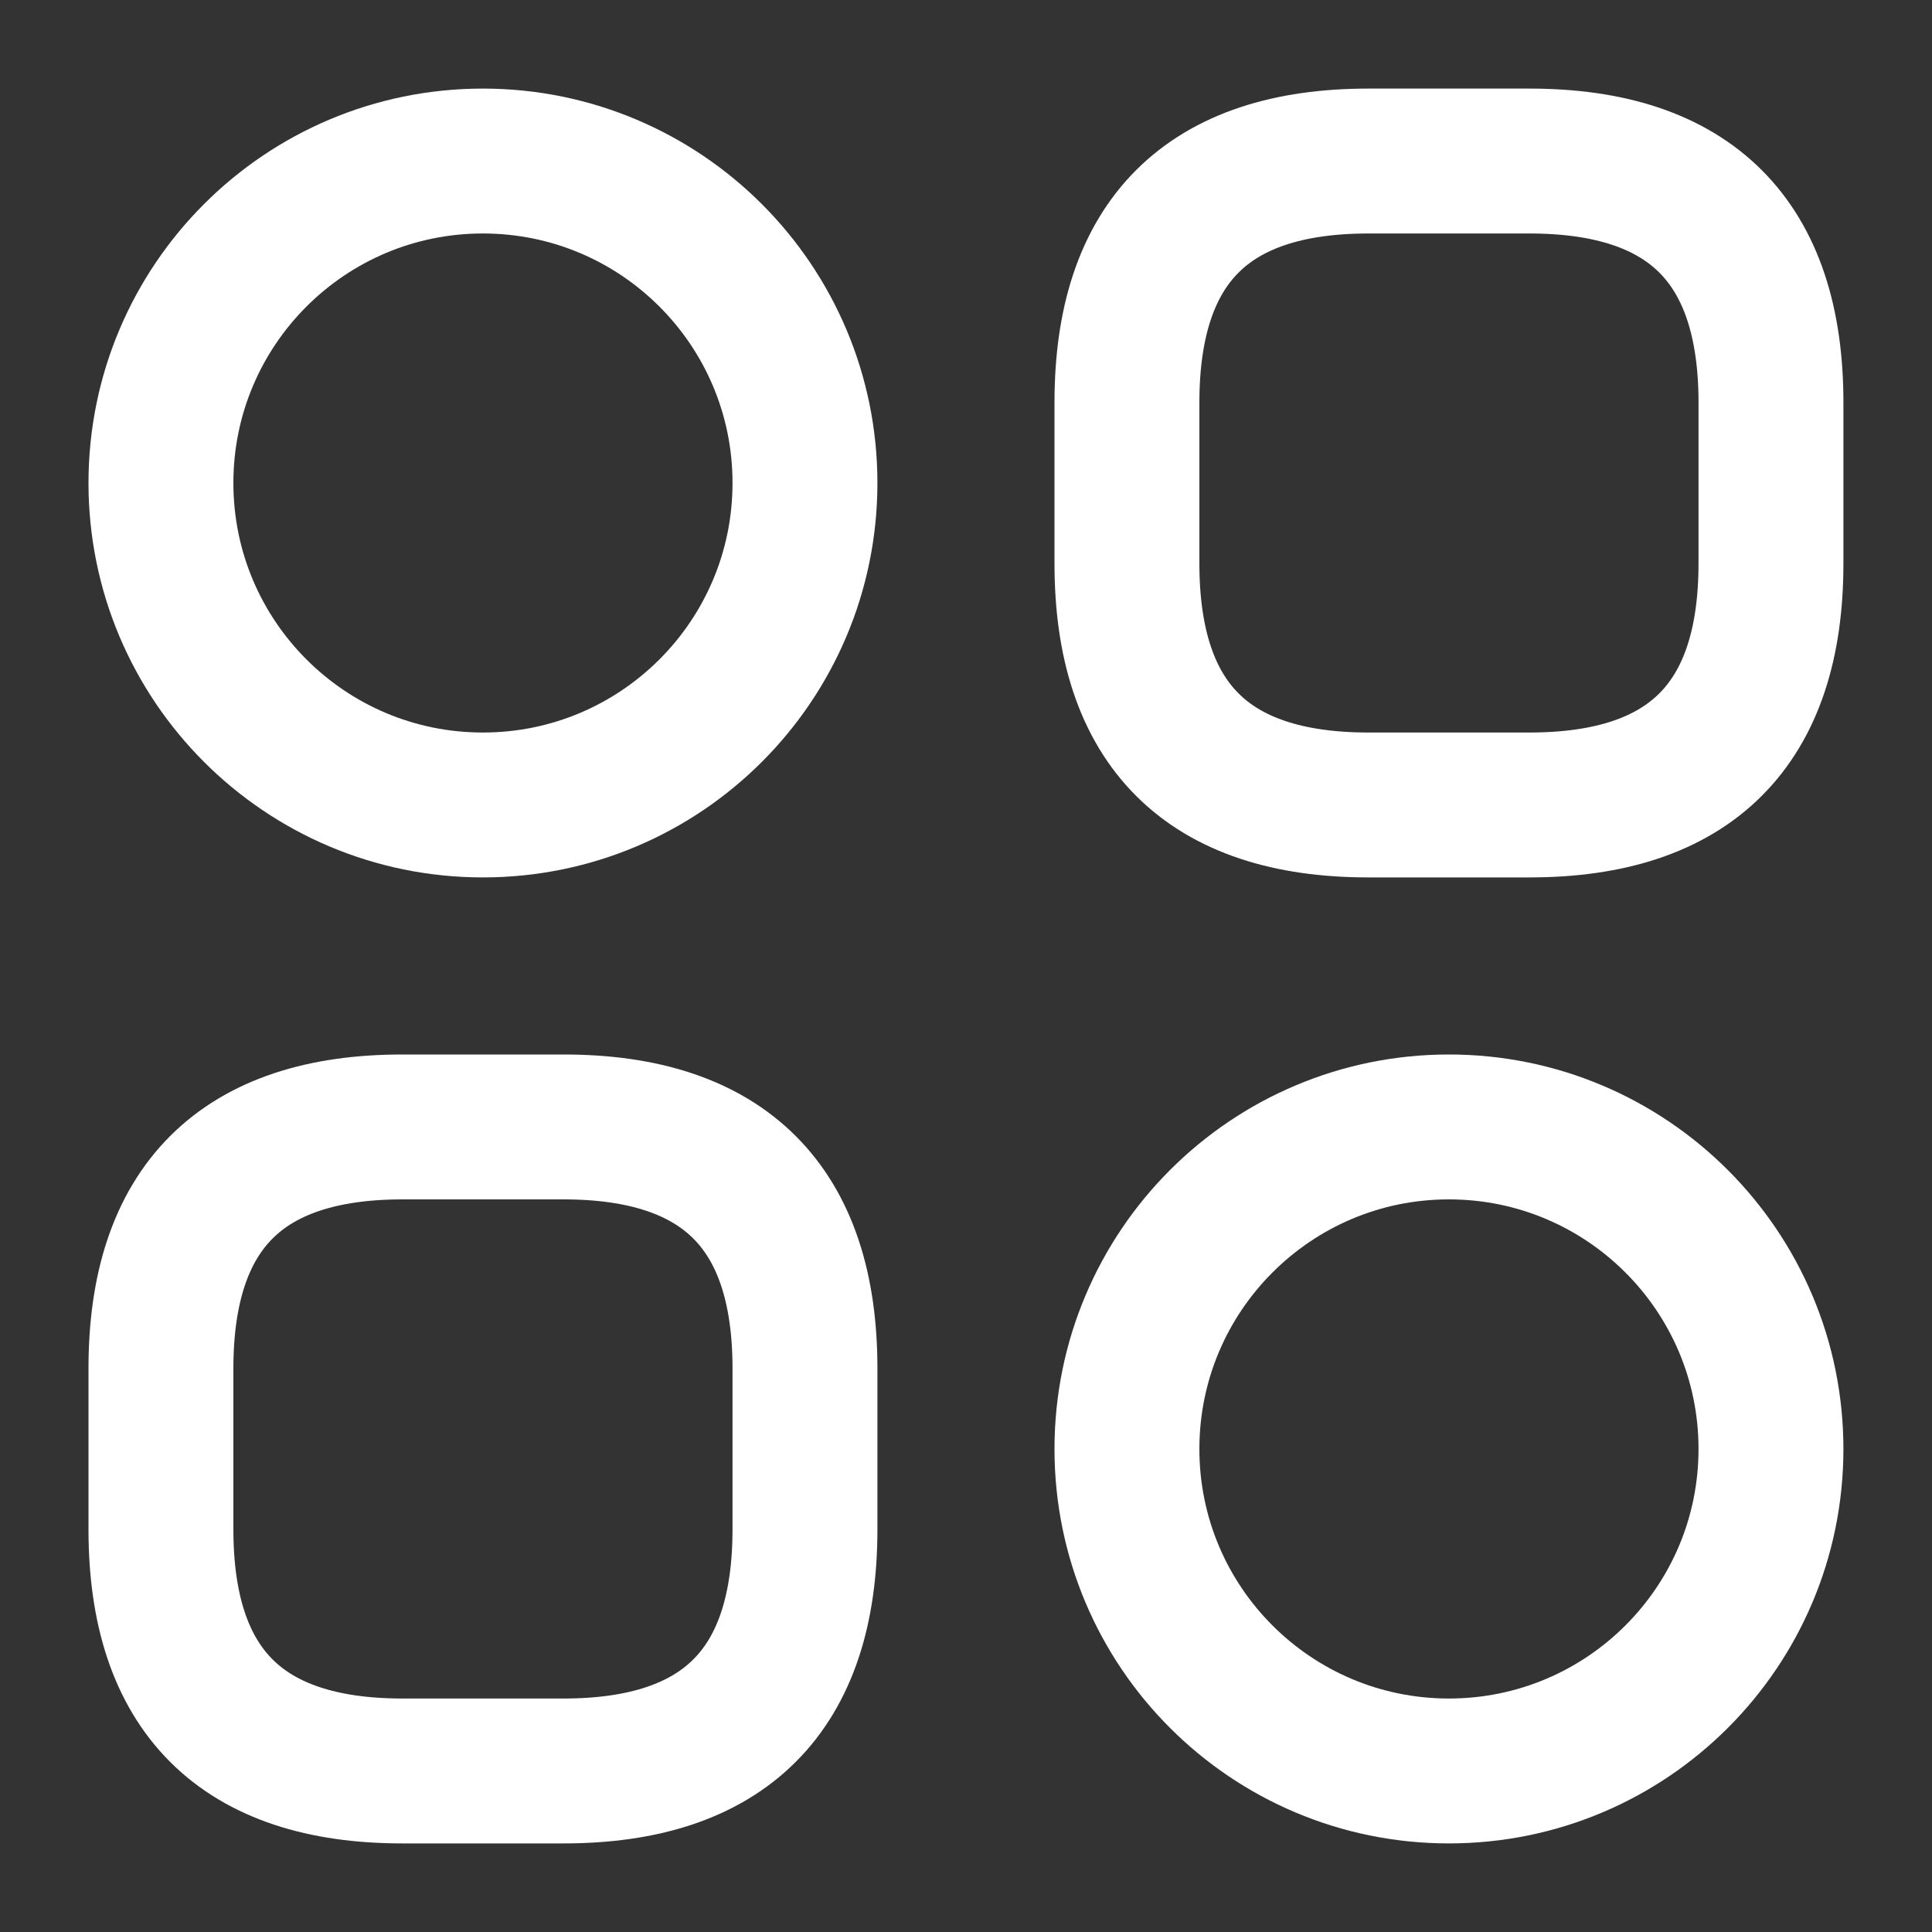 <svg width="20" height="20" viewBox="0 0 20 20" fill="none" xmlns="http://www.w3.org/2000/svg">
<rect x="0" y="0" width="20" height="20" fill="#333333" stroke="none"/>
<path d="M14.166 8.333H15.833C17.499 8.333 18.333 7.5 18.333 5.833V4.167C18.333 2.5 17.499 1.667 15.833 1.667H14.166C12.499 1.667 11.666 2.5 11.666 4.167V5.833C11.666 7.5 12.499 8.333 14.166 8.333Z" stroke="white" stroke-width="1.5" stroke-miterlimit="10" stroke-linecap="round" stroke-linejoin="round"/>
<path d="M4.166 18.333H5.833C7.499 18.333 8.333 17.5 8.333 15.833V14.166C8.333 12.5 7.499 11.666 5.833 11.666H4.166C2.499 11.666 1.666 12.5 1.666 14.166V15.833C1.666 17.5 2.499 18.333 4.166 18.333Z" stroke="white" stroke-width="1.5" stroke-miterlimit="10" stroke-linecap="round" stroke-linejoin="round"/>
<path d="M4.999 8.333C6.84 8.333 8.333 6.841 8.333 5C8.333 3.159 6.84 1.667 4.999 1.667C3.158 1.667 1.666 3.159 1.666 5C1.666 6.841 3.158 8.333 4.999 8.333Z" stroke="white" stroke-width="1.5" stroke-miterlimit="10" stroke-linecap="round" stroke-linejoin="round"/>
<path d="M14.999 18.333C16.84 18.333 18.333 16.841 18.333 15C18.333 13.159 16.84 11.666 14.999 11.666C13.158 11.666 11.666 13.159 11.666 15C11.666 16.841 13.158 18.333 14.999 18.333Z" stroke="white" stroke-width="1.5" stroke-miterlimit="10" stroke-linecap="round" stroke-linejoin="round"/>
</svg>
